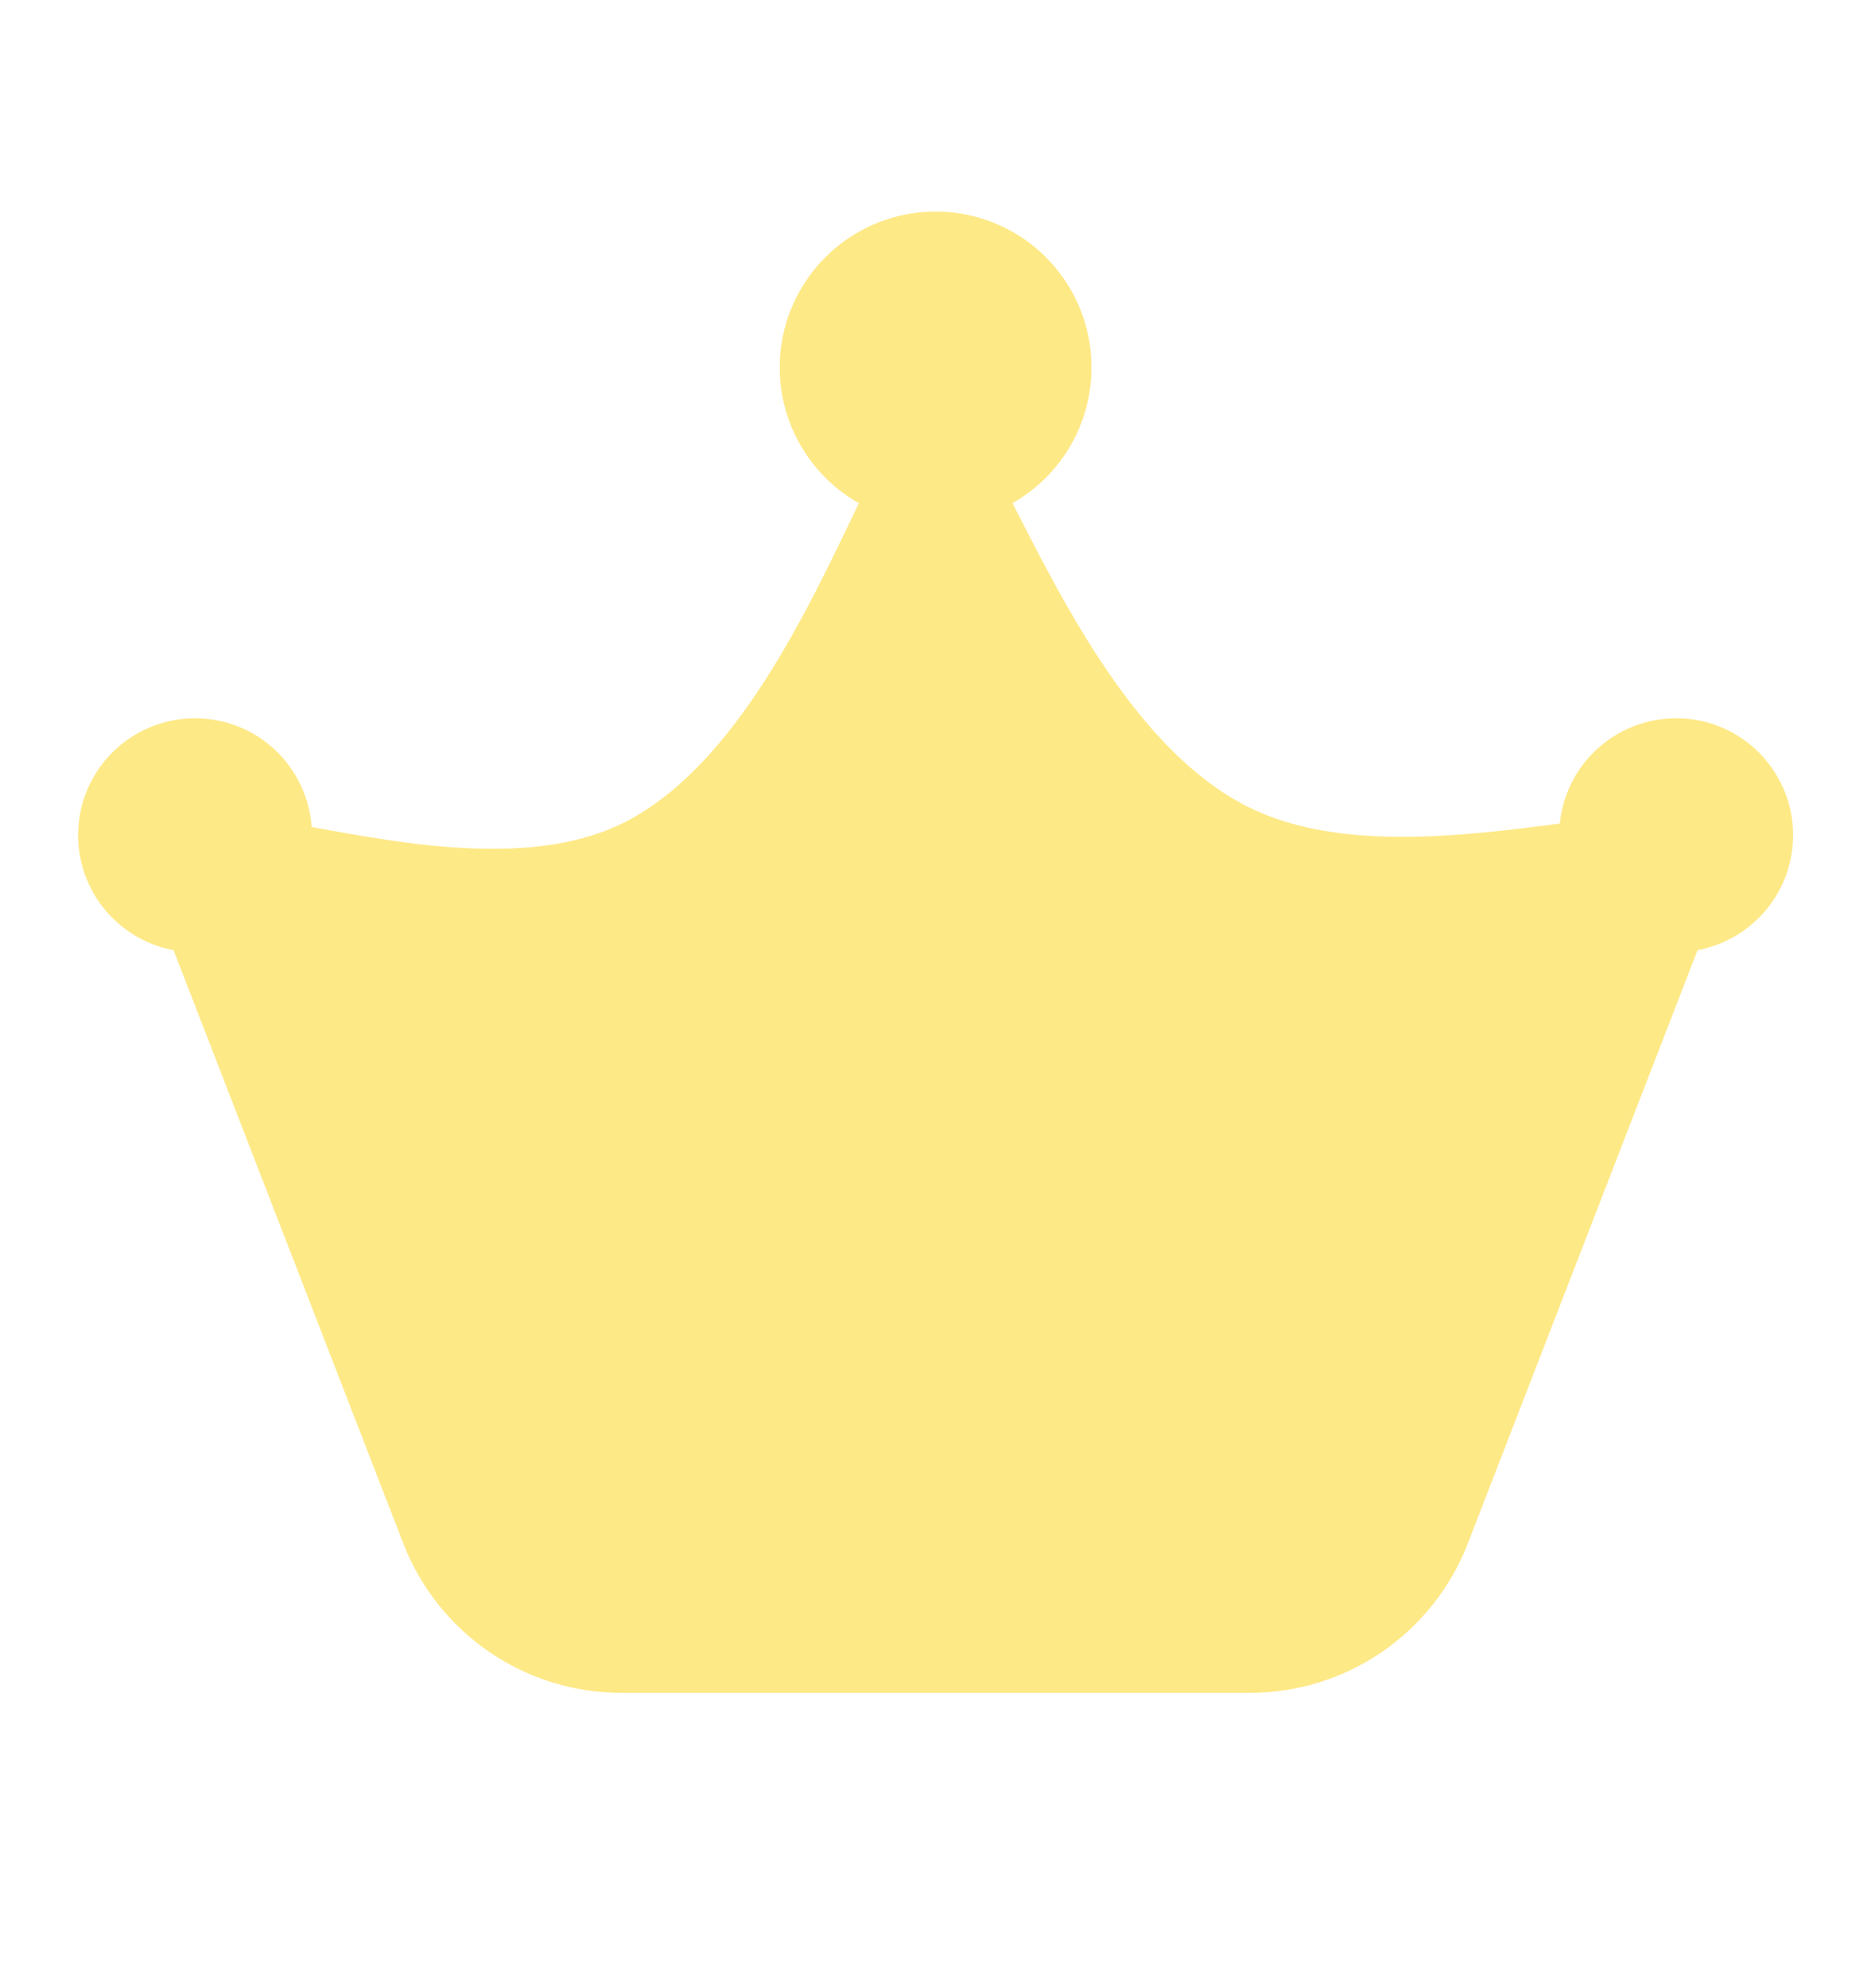 <svg width="16" height="17" viewBox="0 0 16 17" fill="none" xmlns="http://www.w3.org/2000/svg">
<path d="M8.659 4.302C8.915 4.156 9.116 3.93 9.23 3.659C9.344 3.387 9.365 3.086 9.29 2.801C9.215 2.516 9.047 2.265 8.814 2.085C8.58 1.906 8.294 1.808 8 1.809C7.705 1.809 7.419 1.907 7.186 2.087C6.953 2.267 6.786 2.519 6.711 2.804C6.637 3.089 6.658 3.39 6.773 3.661C6.888 3.933 7.089 4.158 7.345 4.303L7.339 4.315C6.902 5.226 6.295 6.532 5.359 7.022C4.589 7.424 3.485 7.222 2.665 7.071C2.652 6.885 2.587 6.706 2.477 6.554C2.368 6.403 2.218 6.285 2.045 6.215C1.871 6.145 1.682 6.124 1.498 6.156C1.314 6.188 1.142 6.271 1.002 6.395C0.863 6.519 0.761 6.68 0.708 6.86C0.656 7.039 0.654 7.23 0.705 7.41C0.755 7.59 0.854 7.752 0.992 7.878C1.13 8.005 1.3 8.09 1.484 8.124L3.449 13.198C3.595 13.574 3.851 13.897 4.184 14.125C4.517 14.353 4.911 14.475 5.314 14.475H10.688C11.091 14.475 11.485 14.353 11.818 14.125C12.15 13.897 12.406 13.574 12.552 13.198L14.517 8.124C14.699 8.09 14.869 8.006 15.006 7.881C15.144 7.756 15.244 7.596 15.295 7.417C15.346 7.239 15.347 7.049 15.297 6.871C15.246 6.692 15.147 6.531 15.011 6.405C14.874 6.279 14.705 6.194 14.522 6.159C14.34 6.124 14.152 6.141 13.978 6.207C13.804 6.273 13.653 6.386 13.54 6.533C13.427 6.681 13.357 6.857 13.339 7.042C12.499 7.15 11.418 7.289 10.643 6.884C9.725 6.404 9.109 5.189 8.659 4.302Z" fill="#FEE987"/>
</svg>
